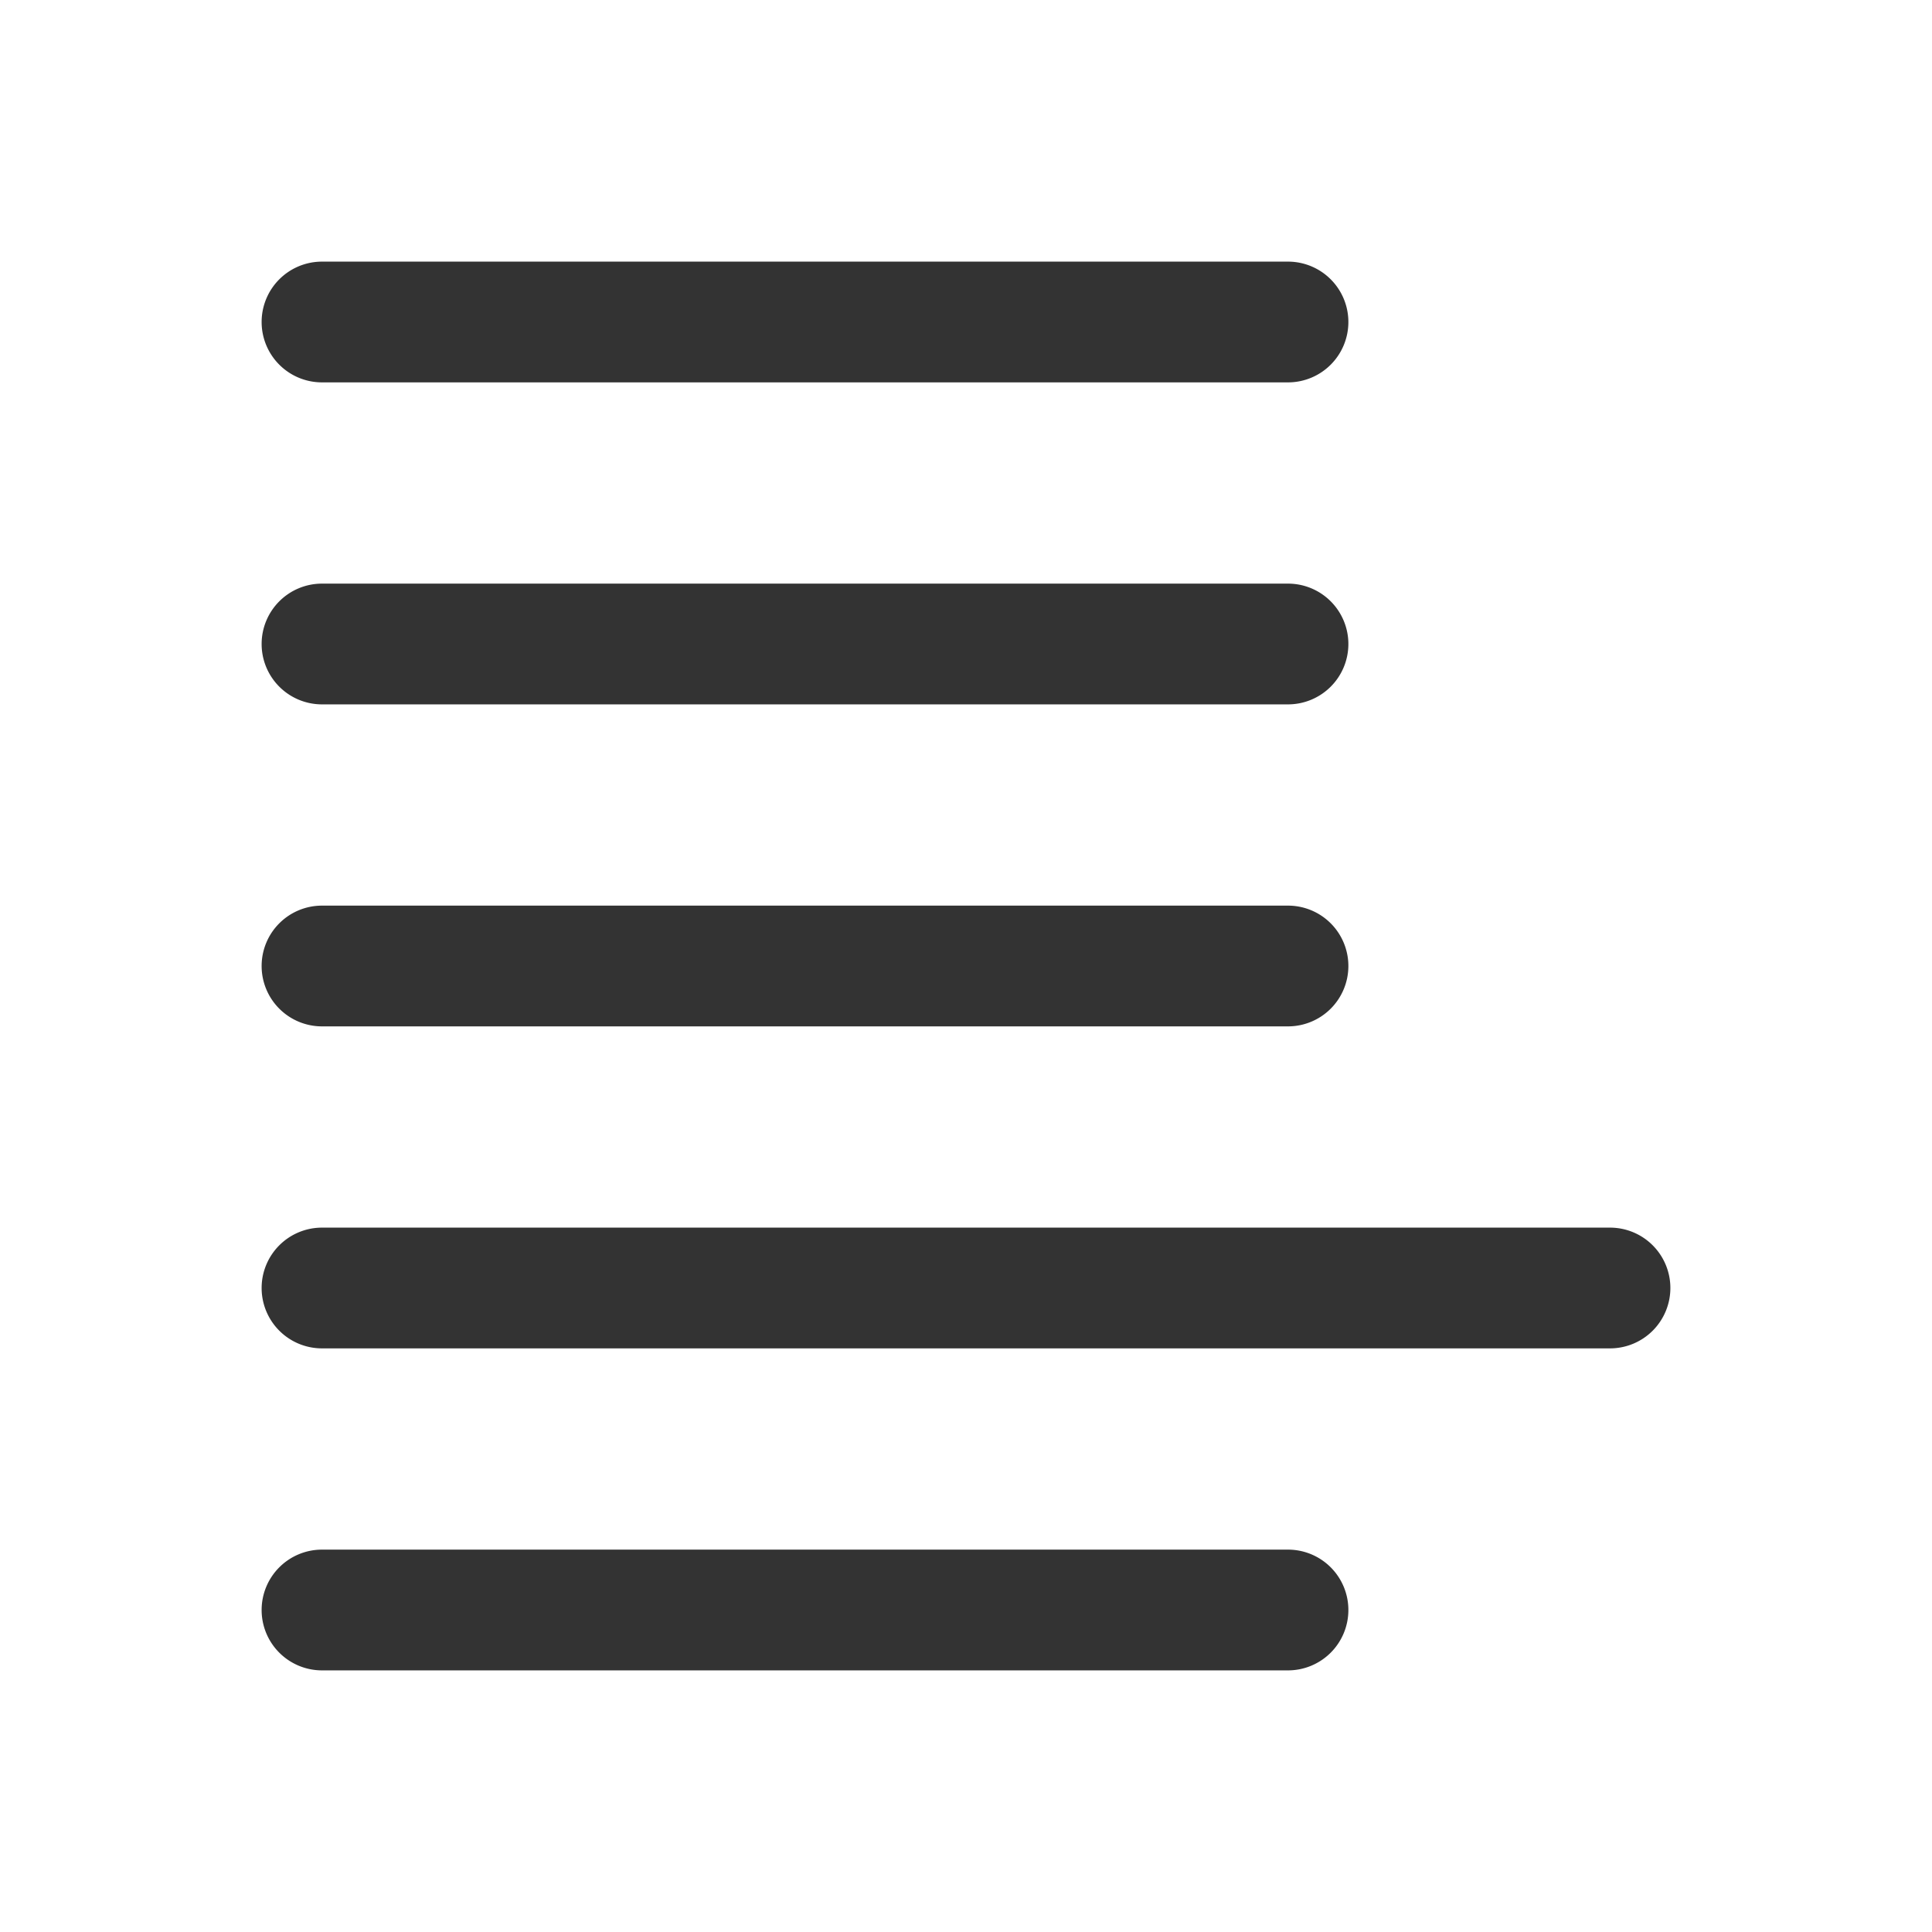 <svg width="240" height="240" xmlns="http://www.w3.org/2000/svg"><path style="color:#000;fill:#333;stroke-linecap:round;-inkscape-stroke:none" d="M40 32.5a7.5 7.5 0 0 0-7.5 7.5 7.5 7.5 0 0 0 7.5 7.5h120a7.5 7.5 0 0 0 7.5-7.5 7.5 7.5 0 0 0-7.5-7.5Zm0 40a7.5 7.5 0 0 0-7.5 7.5 7.5 7.5 0 0 0 7.5 7.5h120a7.5 7.5 0 0 0 7.5-7.5 7.5 7.5 0 0 0-7.5-7.5Zm0 40a7.5 7.5 0 0 0-7.5 7.5 7.5 7.5 0 0 0 7.5 7.5h120a7.5 7.5 0 0 0 7.5-7.5 7.5 7.5 0 0 0-7.5-7.5zm0 40a7.5 7.5 0 0 0-7.5 7.5 7.5 7.5 0 0 0 7.5 7.5h160a7.5 7.5 0 0 0 7.5-7.5 7.5 7.5 0 0 0-7.5-7.5zm0 40a7.5 7.5 0 0 0-7.5 7.5 7.5 7.5 0 0 0 7.5 7.5h120a7.5 7.5 0 0 0 7.5-7.5 7.5 7.5 0 0 0-7.5-7.5z"/></svg>